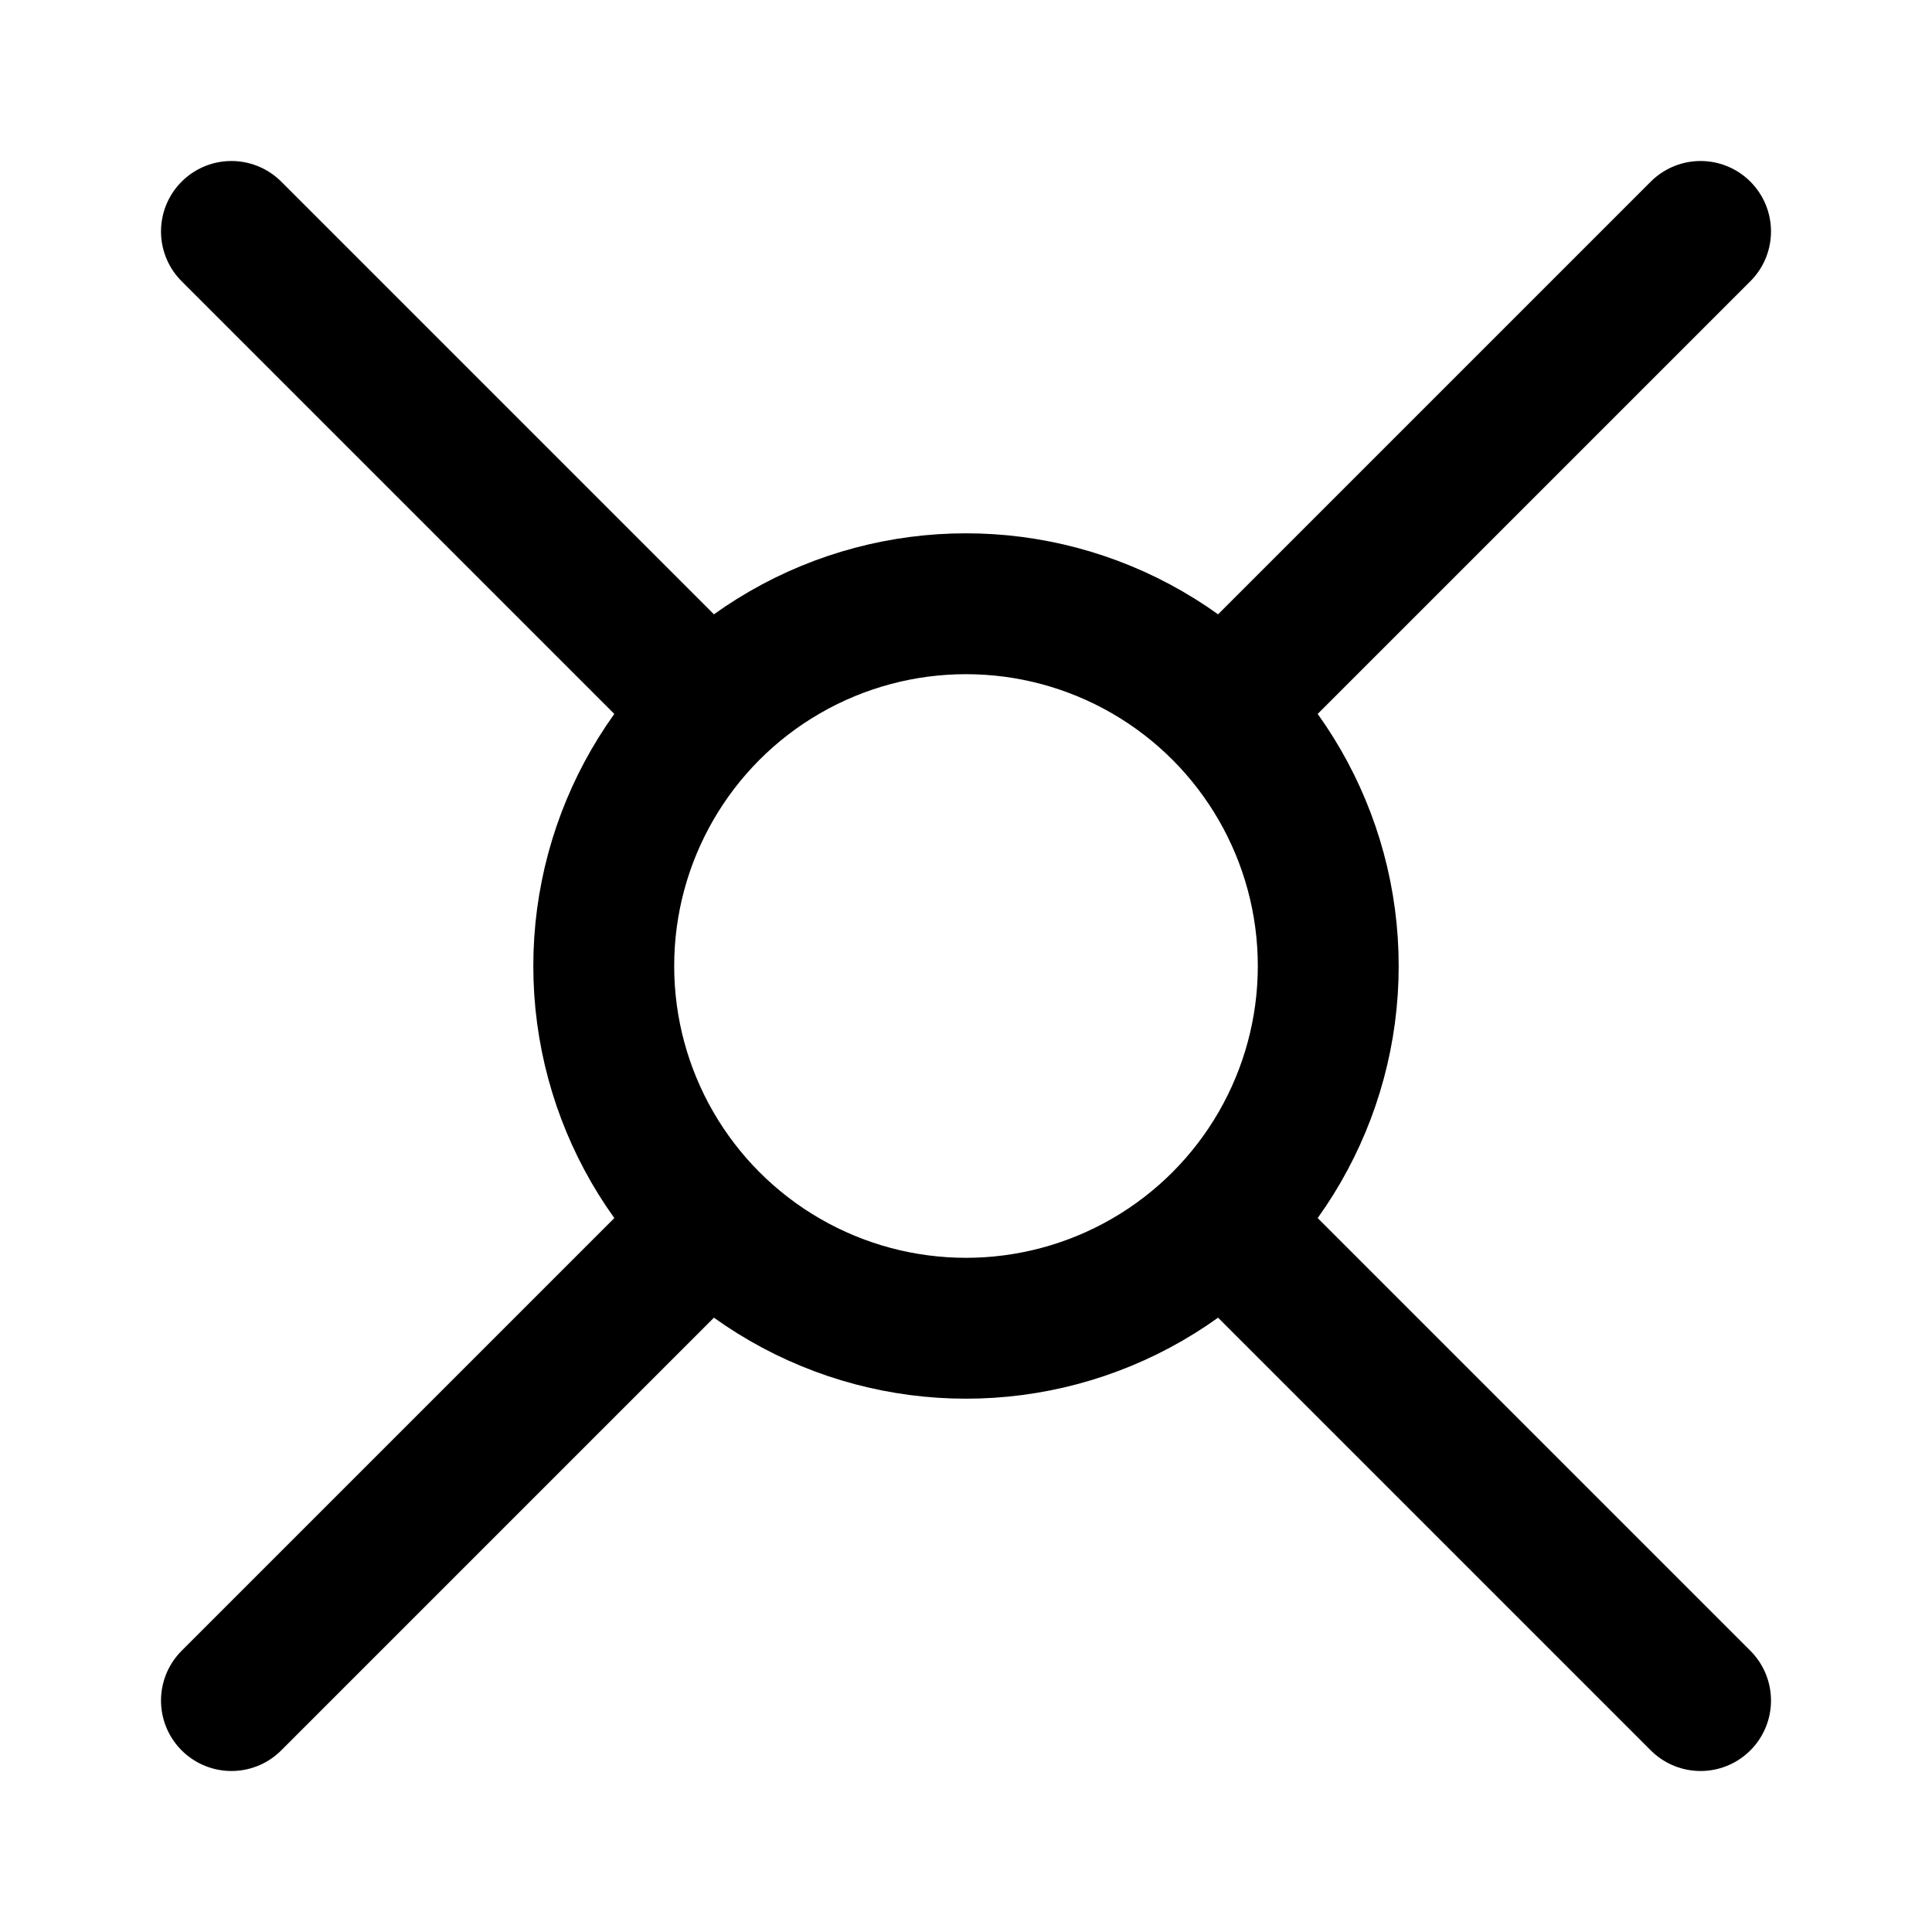 <svg width="76" height="76" viewBox="0 0 192 192" fill="none" xmlns="http://www.w3.org/2000/svg"><circle cx="96" cy="96" r="36" stroke="#000" stroke-width="14" stroke-linecap="round" stroke-linejoin="round"/><path d="m23 23 46 46m100-46-46 46m-54 54-46 46m100-46 46 46" stroke="#000" stroke-width="14" stroke-linecap="round" stroke-linejoin="round"/></svg>